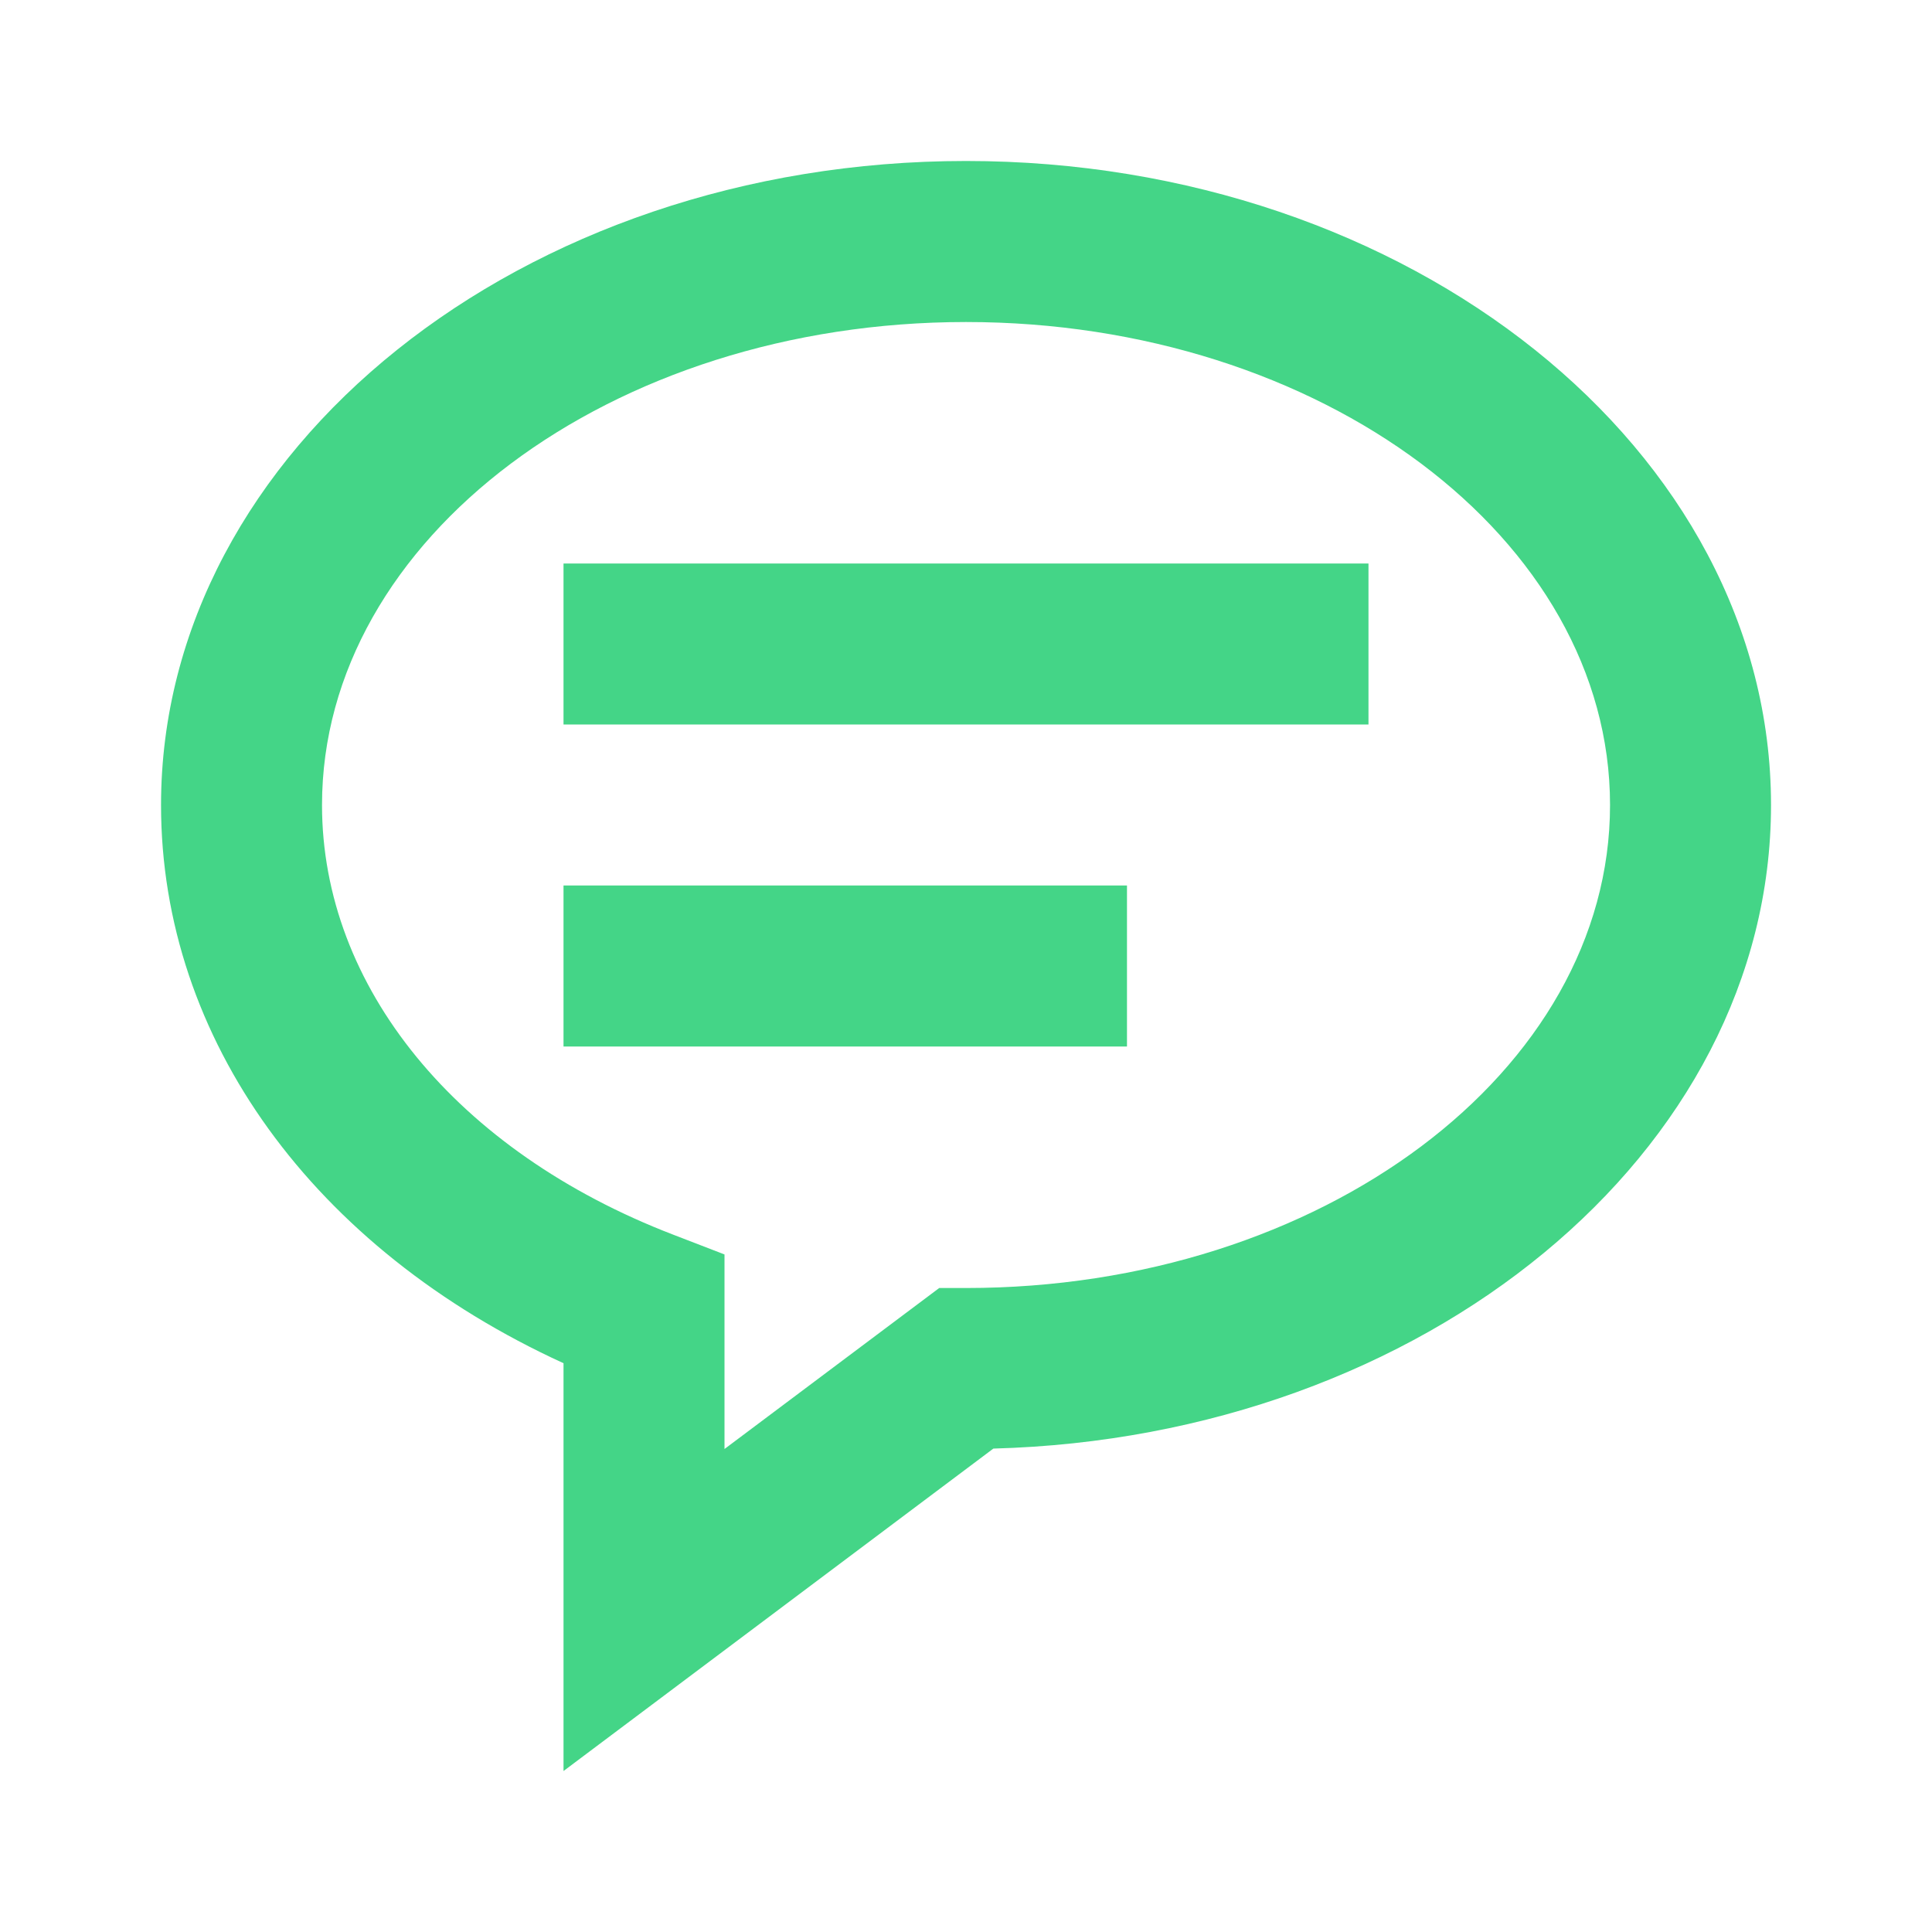 <svg width="37" height="37" fill="none" viewBox="0 0 37 37"><path d="M18.5 3.083c-8.5 0-15.416 5.533-15.416 12.334 0 4.483 2.926 8.502 7.708 10.69v7.81l8.232-6.175c8.259-.22 14.893-5.665 14.893-12.325 0-6.8-6.916-12.334-15.417-12.334zm0 21.584h-.513l-4.112 3.083v-3.726l-.988-.381c-4.146-1.596-6.72-4.748-6.72-8.226 0-5.102 5.533-9.25 12.333-9.25s12.334 4.148 12.334 9.25c0 5.101-5.534 9.25-12.334 9.25z" fill="#44D587"/><path d="M10.791 10.792h15.417v3.083H10.792v-3.083zm0 6.166h10.792v3.084H10.792v-3.084z" fill="#44D587"/></svg>